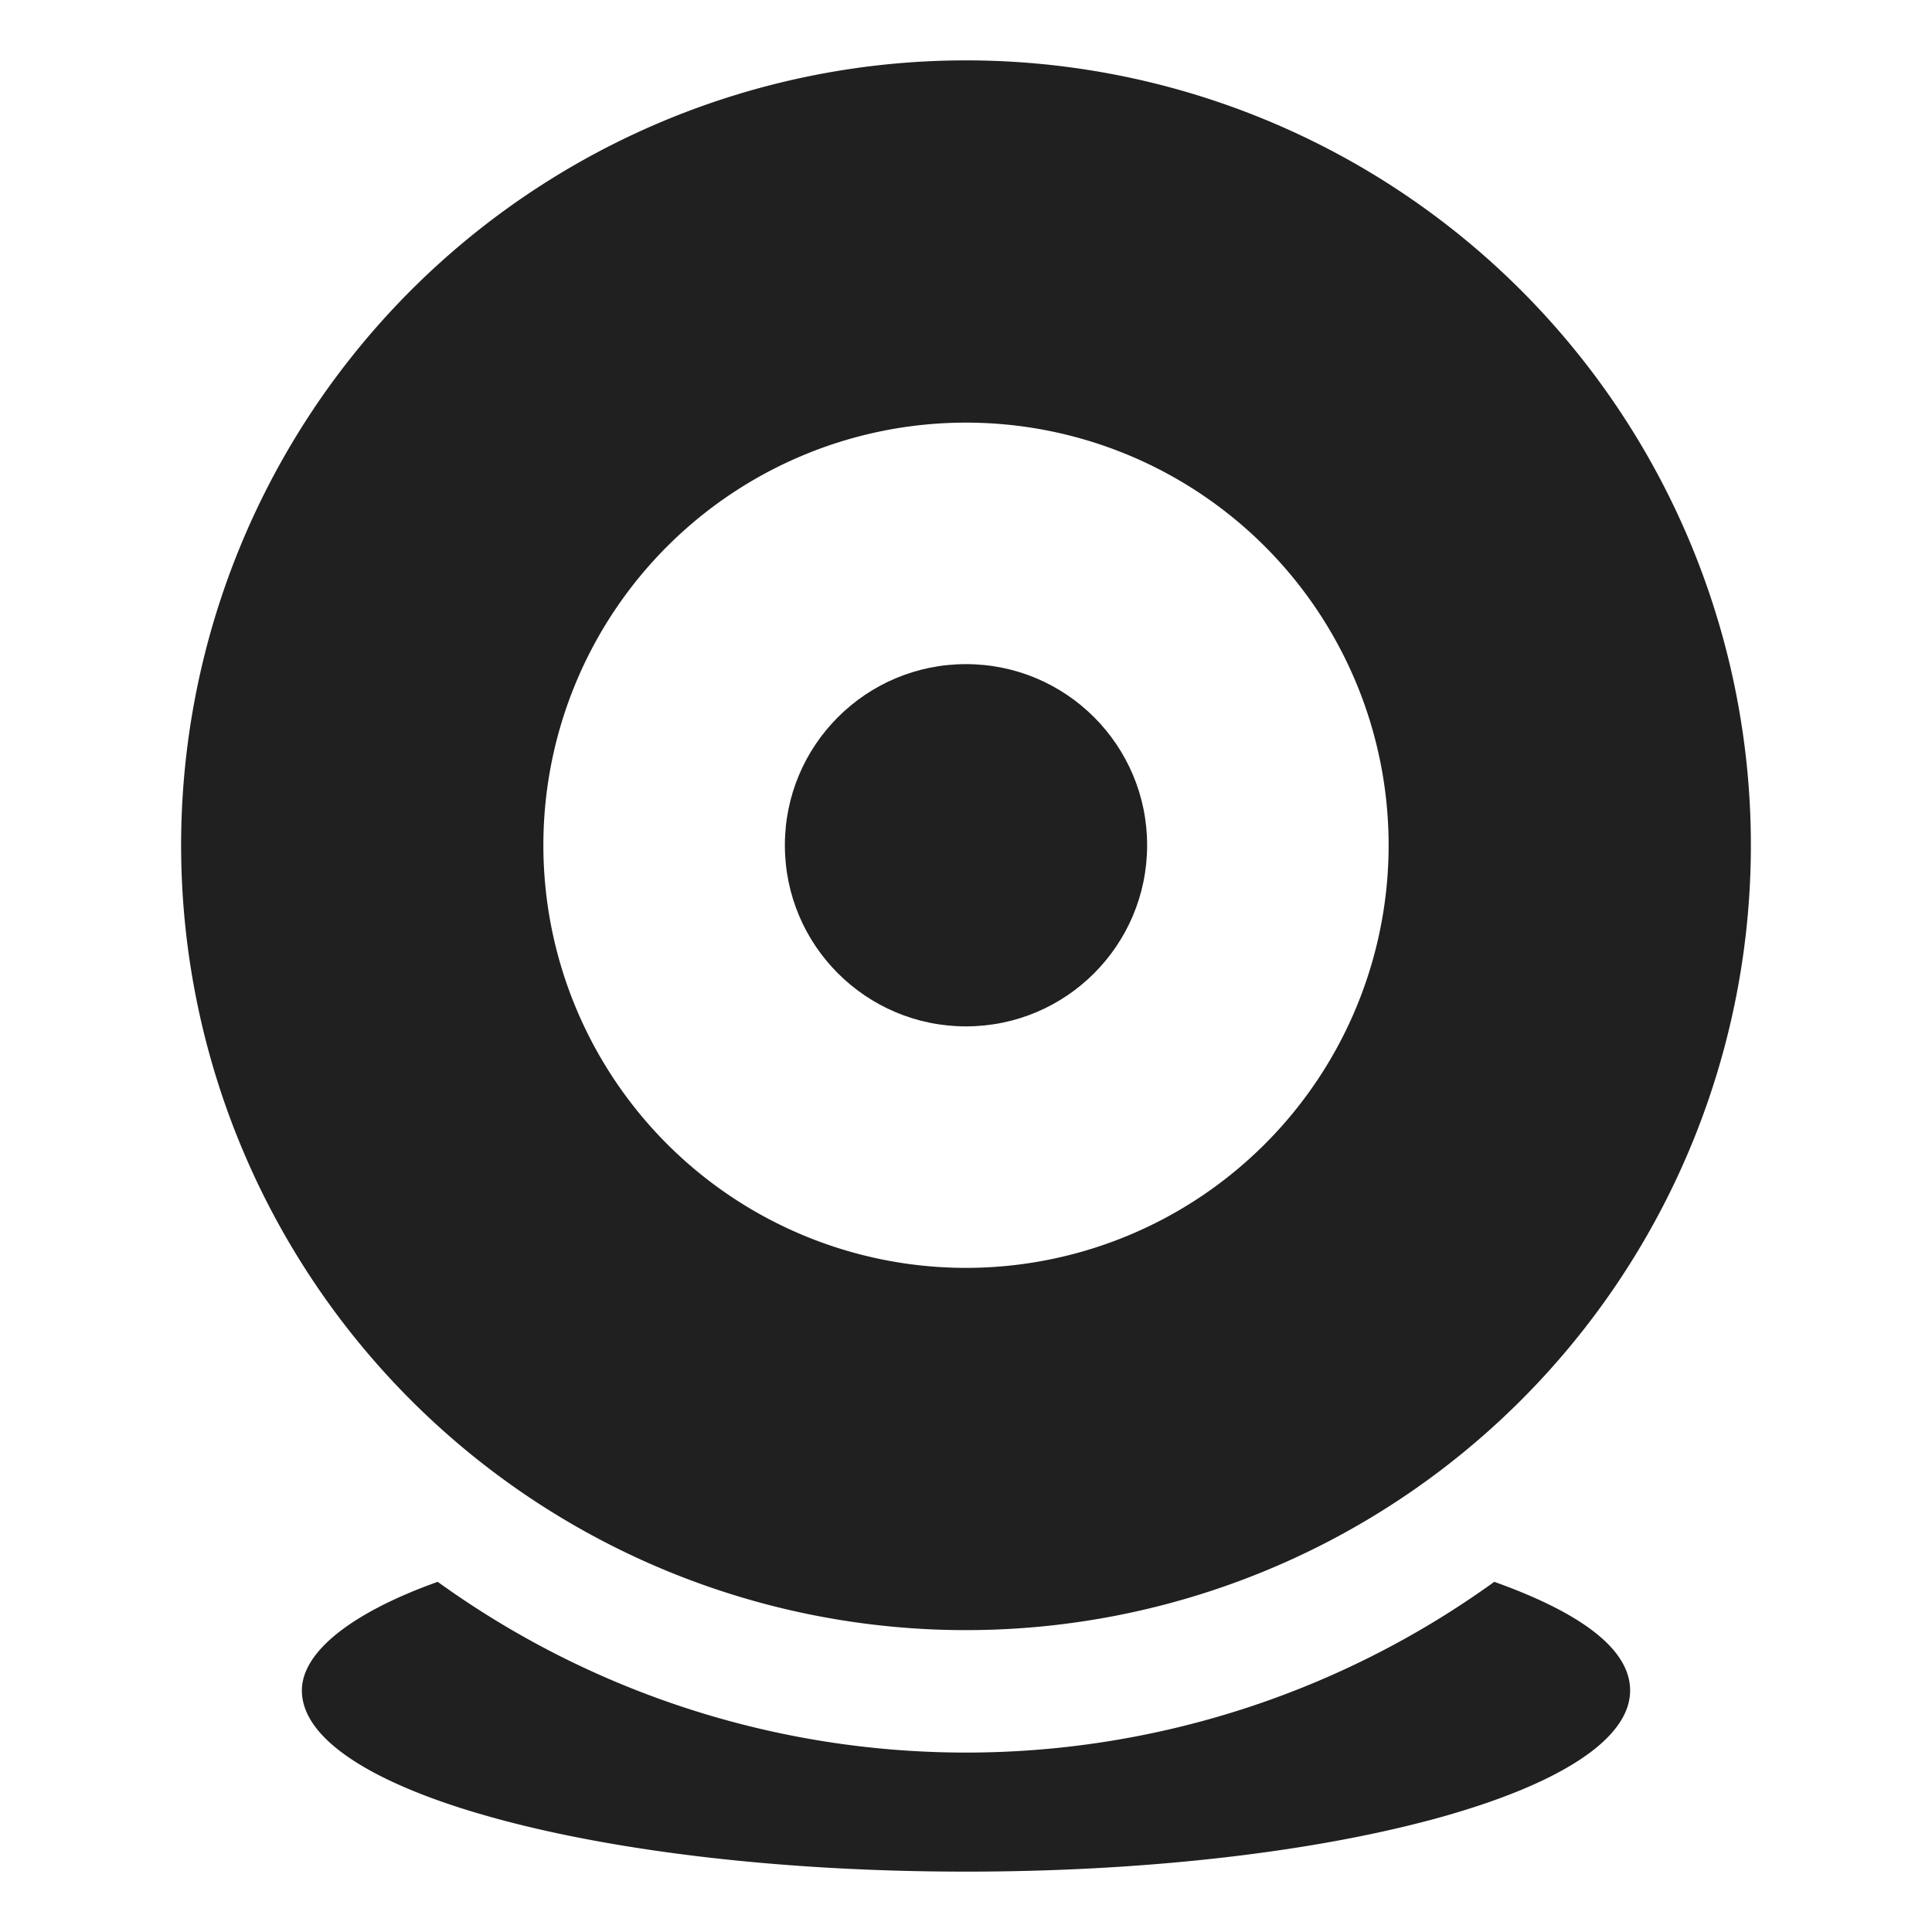 <svg xmlns="http://www.w3.org/2000/svg" viewBox="0 0 64 64" aria-labelledby="title" aria-describedby="desc"><circle data-name="layer2" cx="32" cy="28" r="6" fill="#202020"/><path data-name="layer1" d="M32 2a26 26 0 1 0 26 26A26 26 0 0 0 32 2zm0 40a14 14 0 1 1 14-14 14 14 0 0 1-14 14z" fill="#202020"/><path data-name="layer1" d="M49.5 52.4a29.9 29.9 0 0 1-35 0c-2.8 1-4.5 2.3-4.5 3.6 0 3.3 9.8 6 22 6s22-2.7 22-6c0-1.4-1.7-2.6-4.5-3.6z" fill="#202020"/></svg>